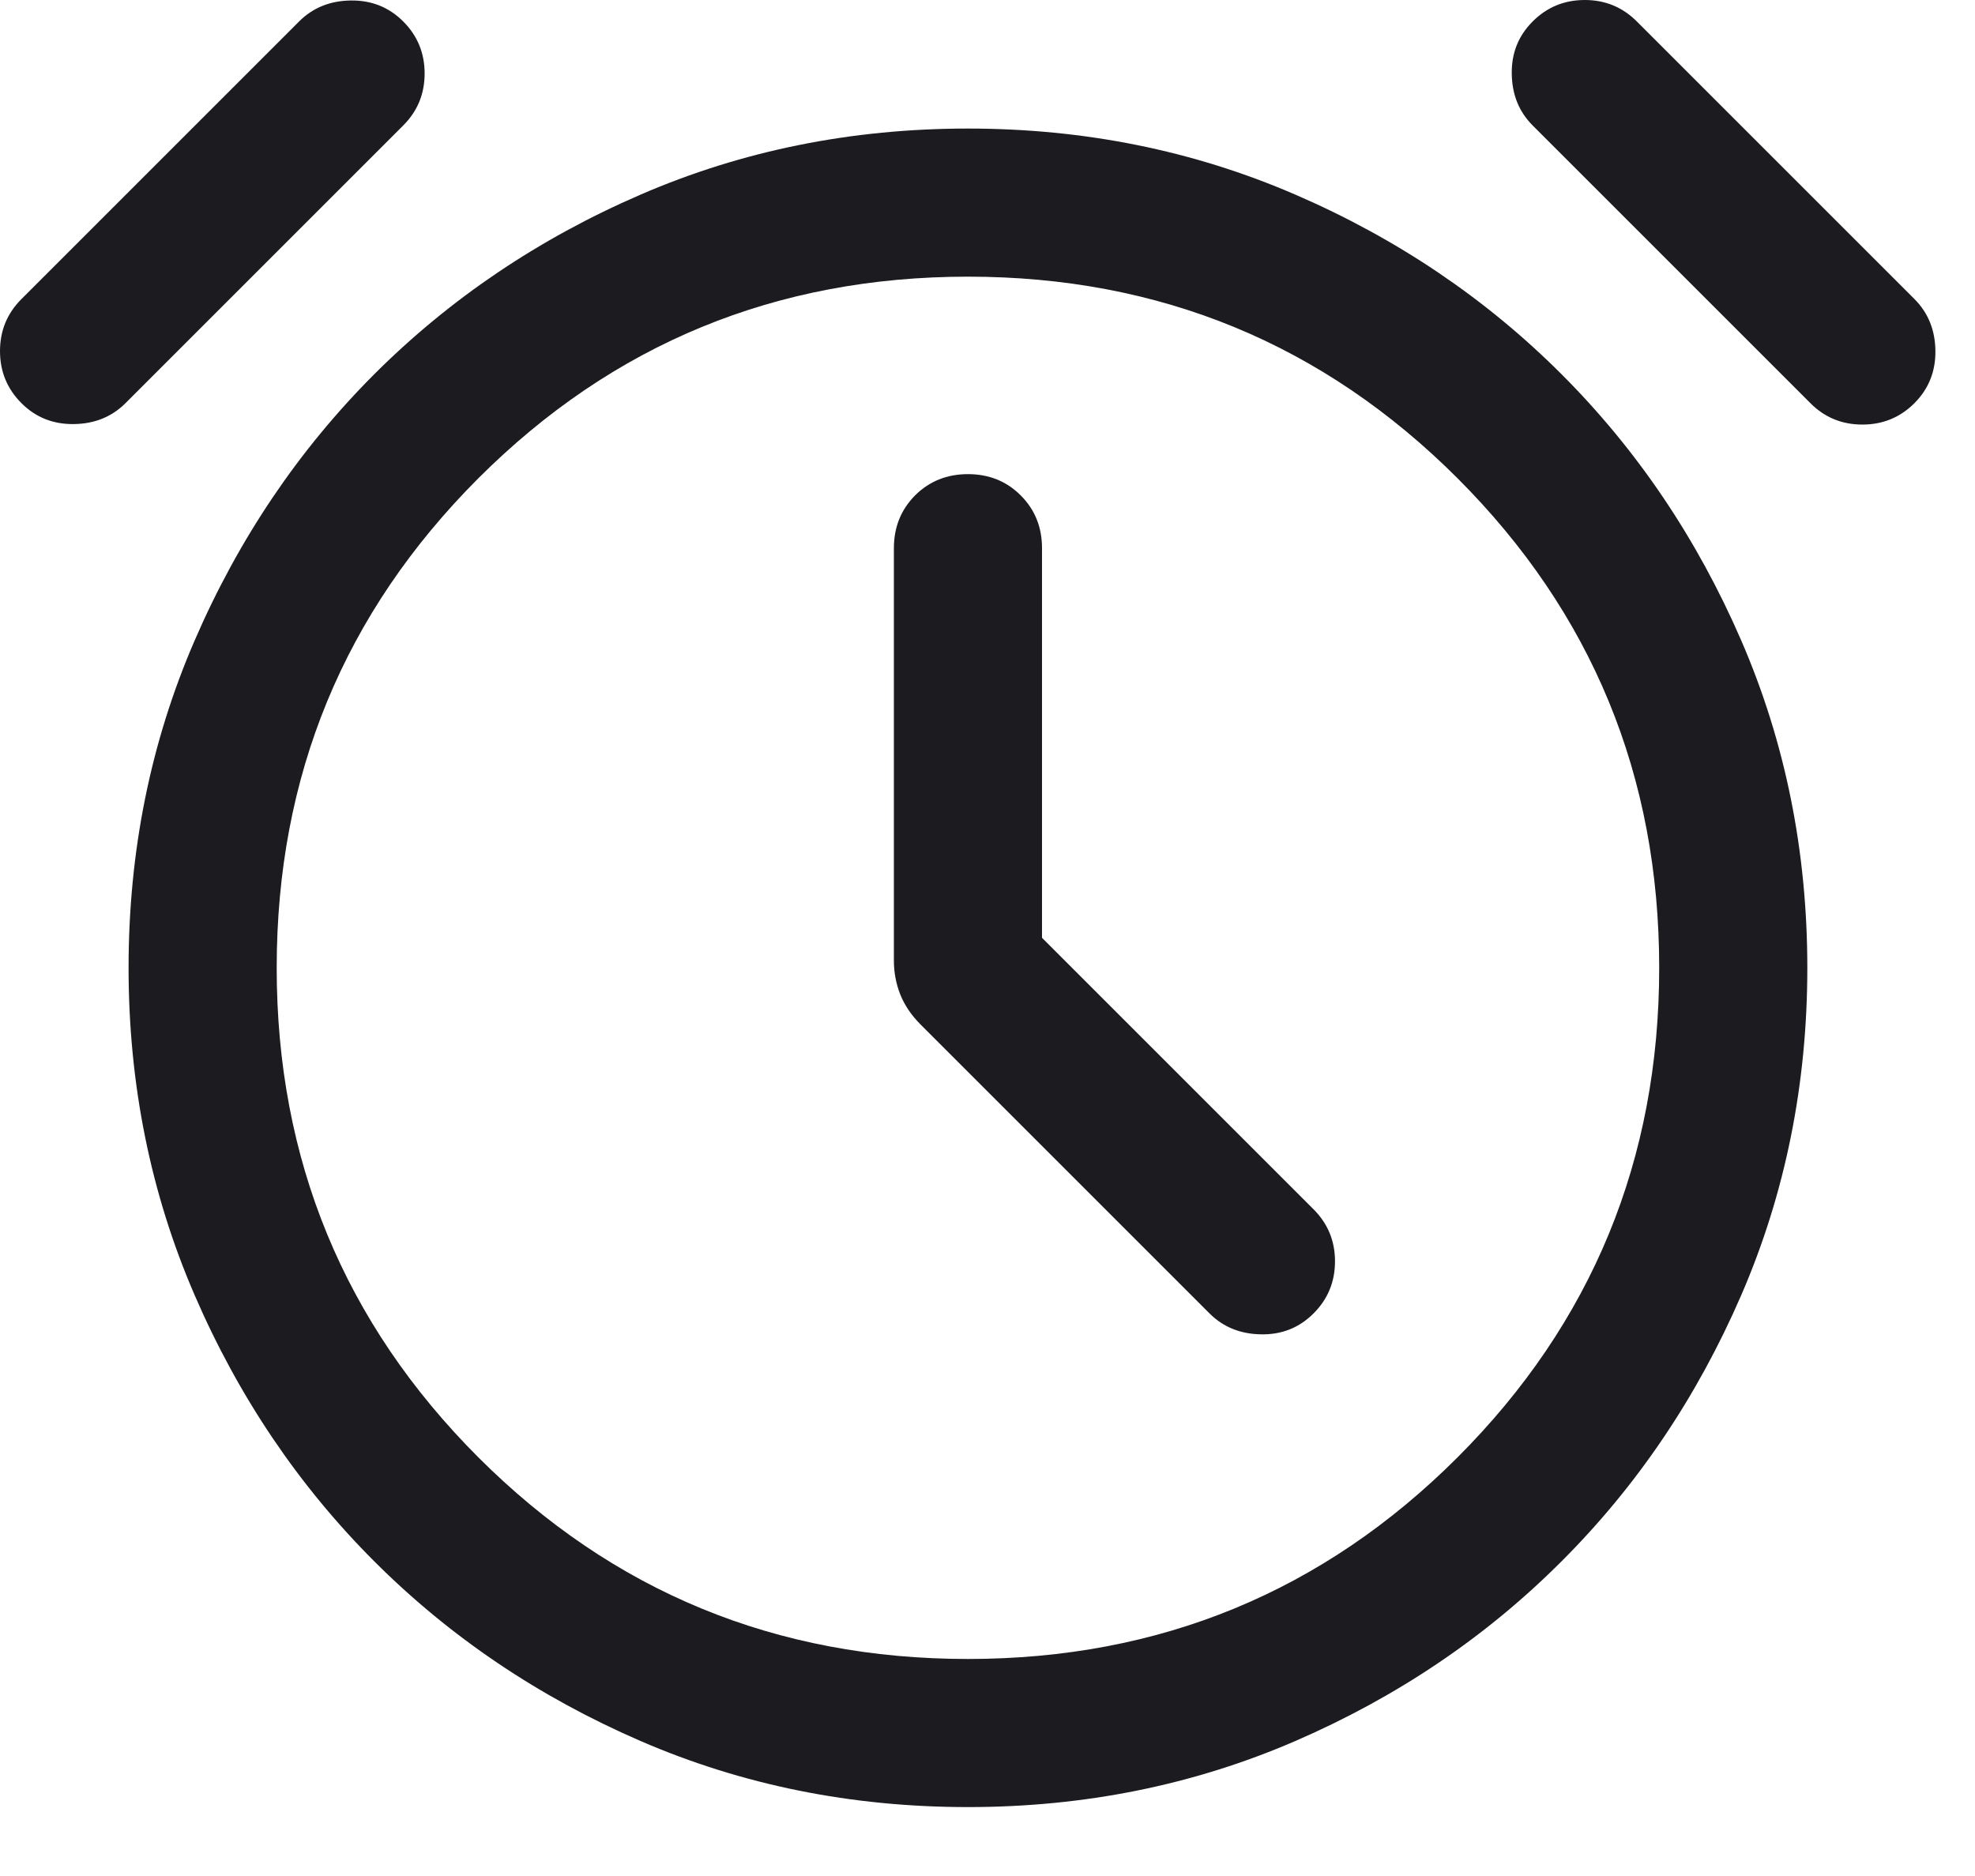 <svg width="20" height="19" viewBox="0 0 20 19" fill="none" xmlns="http://www.w3.org/2000/svg">
<path d="M10.552 9.498V5.552C10.552 5.339 10.48 5.161 10.336 5.017C10.193 4.874 10.015 4.802 9.802 4.802C9.589 4.802 9.411 4.874 9.267 5.017C9.124 5.161 9.052 5.339 9.052 5.552V9.729C9.052 9.849 9.074 9.964 9.117 10.073C9.161 10.182 9.229 10.283 9.323 10.377L12.248 13.302C12.386 13.44 12.561 13.511 12.77 13.514C12.98 13.518 13.157 13.447 13.302 13.302C13.447 13.157 13.519 12.981 13.519 12.775C13.519 12.569 13.447 12.393 13.302 12.248L10.552 9.498ZM9.802 18.302C8.622 18.302 7.517 18.079 6.487 17.633C5.456 17.186 4.557 16.58 3.79 15.813C3.024 15.047 2.417 14.148 1.971 13.117C1.525 12.086 1.302 10.981 1.302 9.802C1.302 8.622 1.525 7.517 1.971 6.487C2.417 5.456 3.024 4.557 3.79 3.79C4.557 3.024 5.456 2.417 6.487 1.971C7.517 1.525 8.622 1.302 9.802 1.302C10.981 1.302 12.086 1.525 13.117 1.971C14.148 2.417 15.047 3.024 15.813 3.79C16.58 4.557 17.186 5.456 17.633 6.487C18.079 7.517 18.302 8.622 18.302 9.802C18.302 10.981 18.079 12.086 17.633 13.117C17.186 14.148 16.58 15.047 15.813 15.813C15.047 16.58 14.148 17.186 13.117 17.633C12.086 18.079 10.981 18.302 9.802 18.302ZM0.217 4.083C0.072 3.938 0 3.762 0 3.556C0 3.349 0.072 3.174 0.217 3.029L3.029 0.217C3.167 0.079 3.341 0.008 3.551 0.005C3.761 0.002 3.938 0.072 4.083 0.217C4.228 0.362 4.3 0.538 4.3 0.744C4.3 0.951 4.228 1.126 4.083 1.271L1.271 4.083C1.133 4.221 0.959 4.292 0.749 4.295C0.539 4.298 0.362 4.228 0.217 4.083ZM19.387 4.083C19.242 4.228 19.066 4.3 18.86 4.3C18.653 4.3 18.477 4.228 18.333 4.083L15.521 1.271C15.383 1.133 15.312 0.959 15.309 0.749C15.305 0.539 15.376 0.362 15.521 0.217C15.666 0.072 15.842 0 16.048 0C16.255 0 16.43 0.072 16.575 0.217L19.387 3.029C19.525 3.167 19.596 3.341 19.599 3.551C19.602 3.761 19.531 3.938 19.387 4.083ZM9.802 16.802C11.745 16.802 13.398 16.121 14.76 14.76C16.121 13.398 16.802 11.745 16.802 9.802C16.802 7.858 16.121 6.206 14.76 4.844C13.398 3.483 11.745 2.802 9.802 2.802C7.858 2.802 6.206 3.483 4.844 4.844C3.483 6.206 2.802 7.858 2.802 9.802C2.802 11.745 3.483 13.398 4.844 14.76C6.206 16.121 7.858 16.802 9.802 16.802Z" fill="#1C1B1F"/>
</svg>

